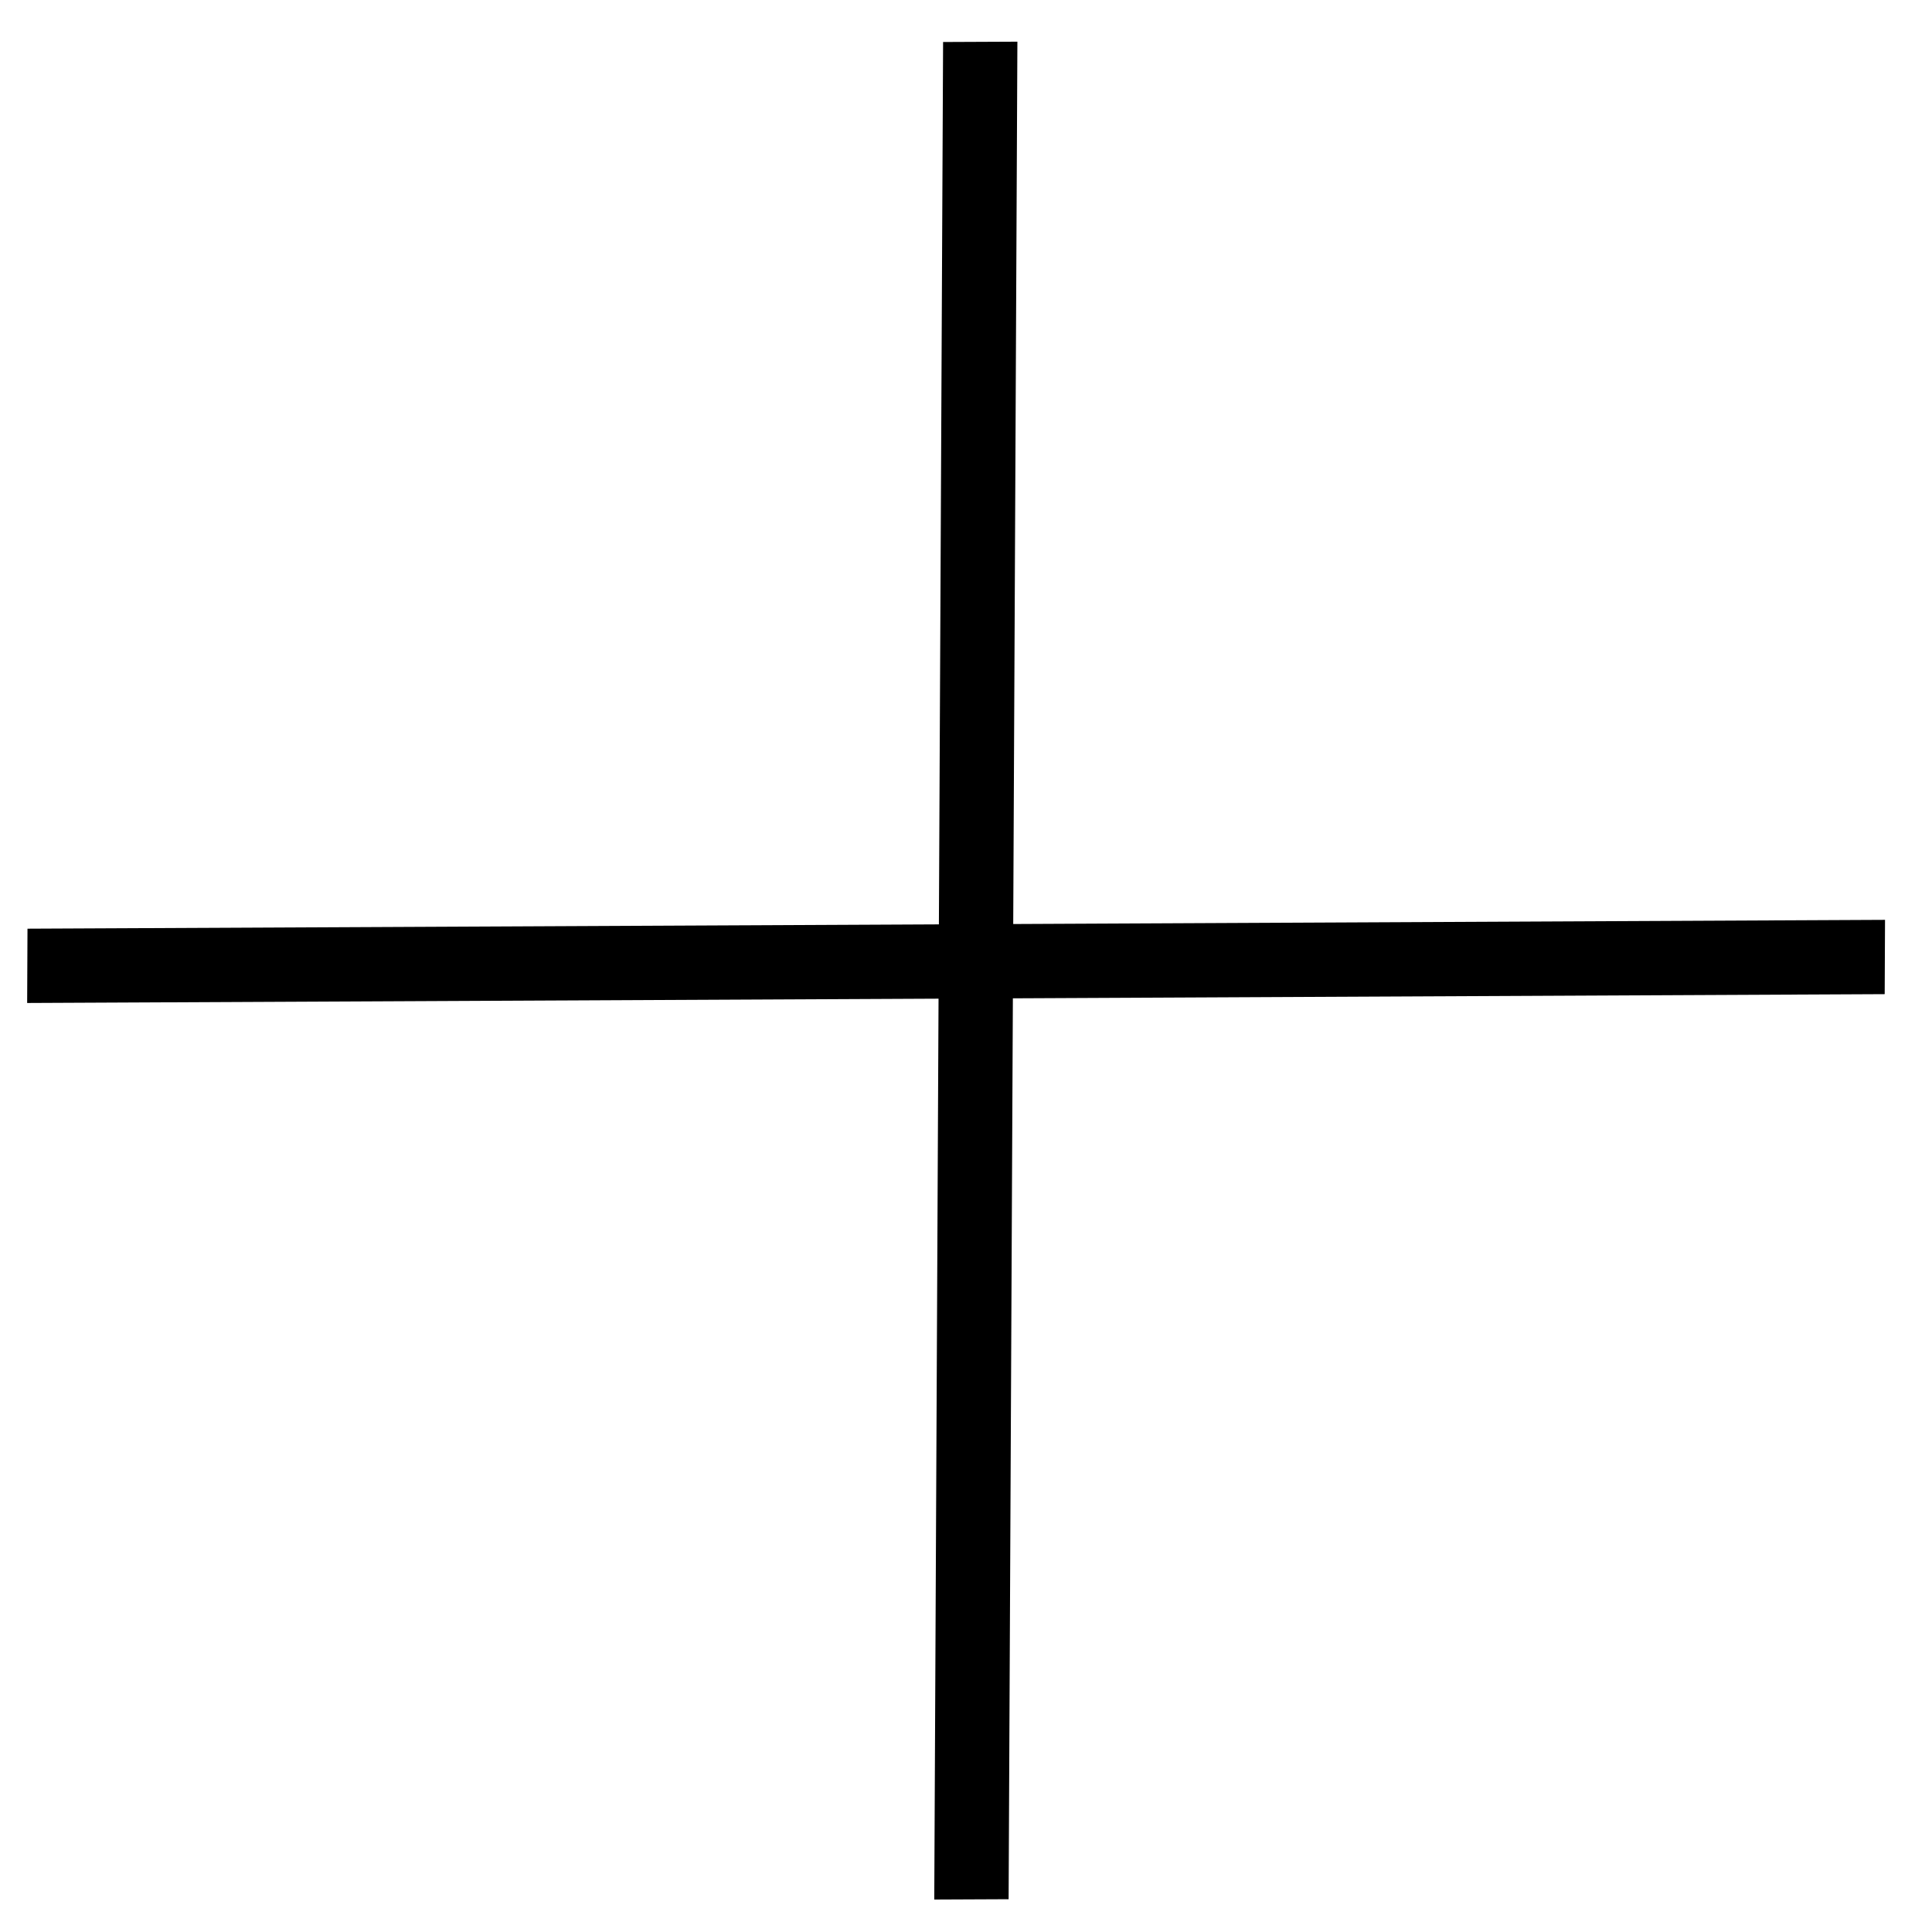 <svg width="35" height="35" viewBox="0 0 35 35" fill="none" xmlns="http://www.w3.org/2000/svg">
<path fill-rule="evenodd" clip-rule="evenodd" d="M16.925 34.412L17.085 0.761L18.431 0.755L18.272 34.406L16.925 34.412Z" fill="black"/>
<path fill-rule="evenodd" clip-rule="evenodd" d="M34.143 18.01L0.492 18.17L0.498 16.824L34.149 16.664L34.143 18.01Z" fill="black"/>
</svg>
